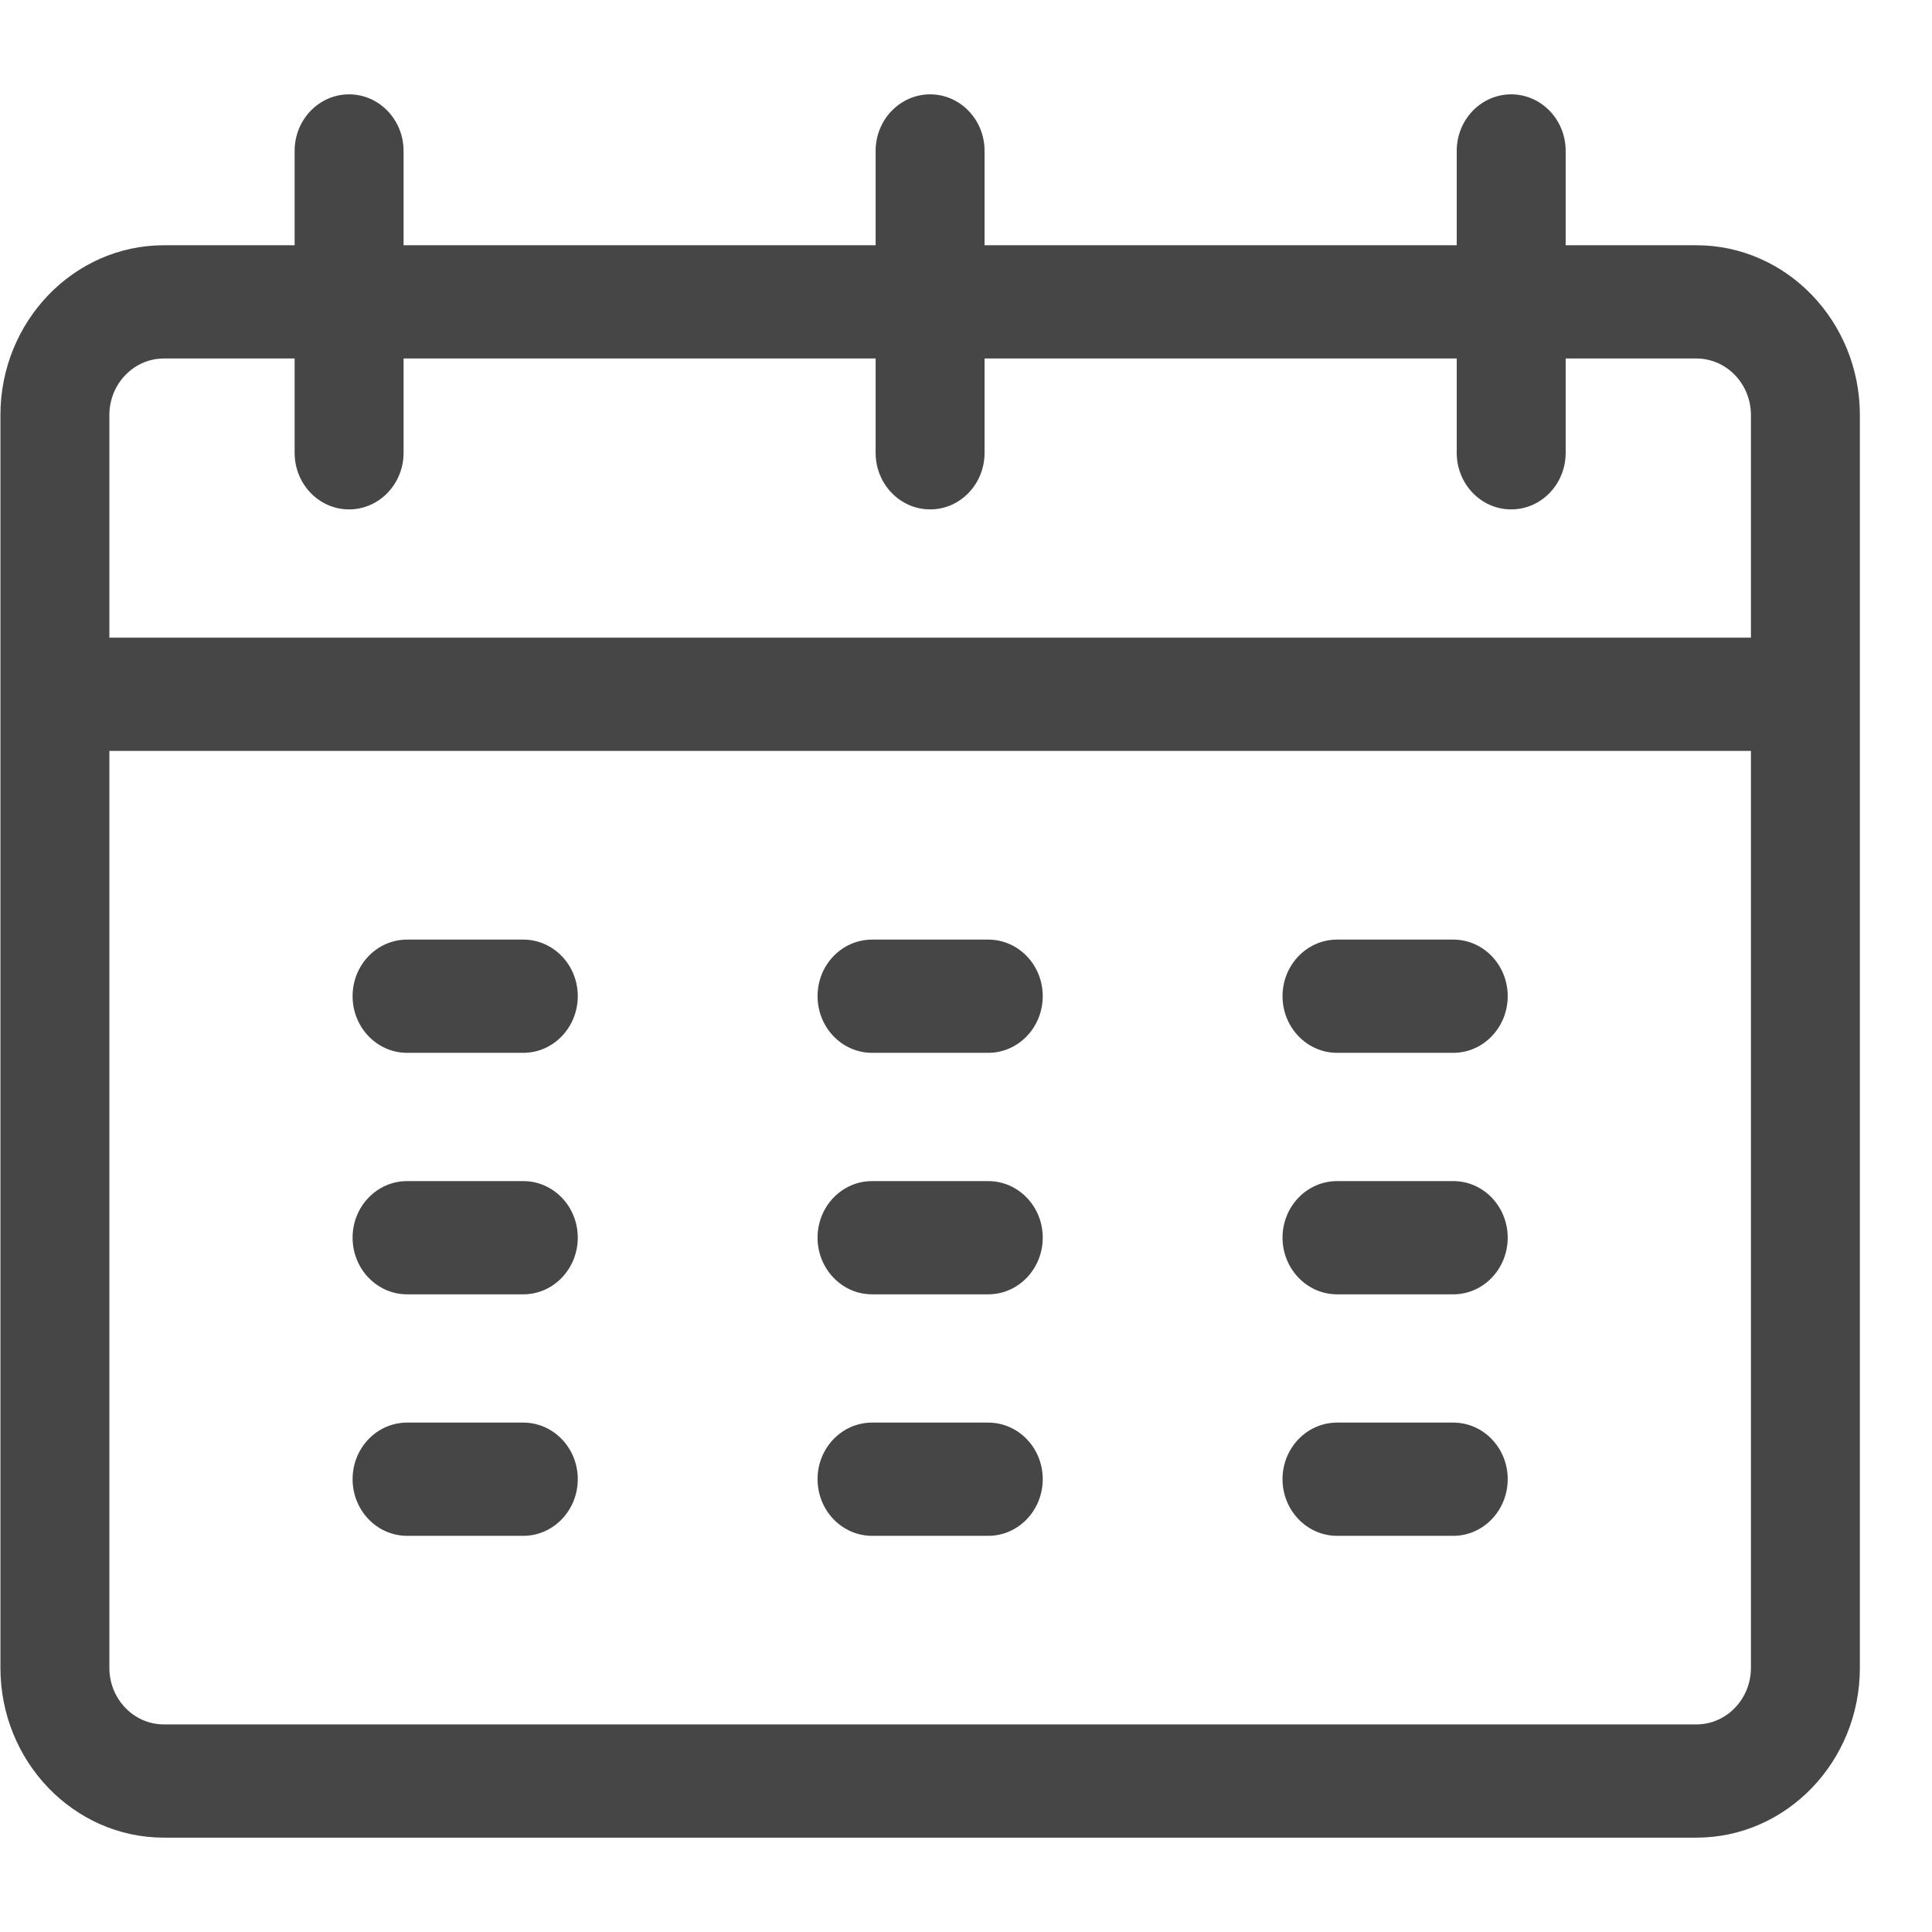 <svg width="18" height="18" viewBox="0 0 18 18" fill="none" xmlns="http://www.w3.org/2000/svg">
<g opacity="0.8" clip-path="url(#clip0_769_1764)">
<path d="M4.875 8.754H3.793C3.512 8.754 3.285 8.99 3.285 9.281C3.285 9.572 3.512 9.809 3.793 9.809H4.875C5.156 9.809 5.383 9.572 5.383 9.281C5.383 8.99 5.156 8.754 4.875 8.754Z" fill="#181818"/>
<path d="M4.875 11.004H3.793C3.512 11.004 3.285 11.24 3.285 11.531C3.285 11.822 3.512 12.059 3.793 12.059H4.875C5.156 12.059 5.383 11.822 5.383 11.531C5.383 11.24 5.156 11.004 4.875 11.004Z" fill="#181818"/>
<path d="M4.875 13.254H3.793C3.512 13.254 3.285 13.49 3.285 13.781C3.285 14.072 3.512 14.309 3.793 14.309H4.875C5.156 14.309 5.383 14.072 5.383 13.781C5.383 13.49 5.156 13.254 4.875 13.254Z" fill="#181818"/>
<path d="M9.207 8.754H8.125C7.844 8.754 7.617 8.99 7.617 9.281C7.617 9.572 7.844 9.809 8.125 9.809H9.207C9.488 9.809 9.715 9.572 9.715 9.281C9.715 8.99 9.488 8.754 9.207 8.754Z" fill="#181818"/>
<path d="M9.207 11.004H8.125C7.844 11.004 7.617 11.24 7.617 11.531C7.617 11.822 7.844 12.059 8.125 12.059H9.207C9.488 12.059 9.715 11.822 9.715 11.531C9.715 11.24 9.488 11.004 9.207 11.004Z" fill="#181818"/>
<path d="M9.207 13.254H8.125C7.844 13.254 7.617 13.49 7.617 13.781C7.617 14.072 7.844 14.309 8.125 14.309H9.207C9.488 14.309 9.715 14.072 9.715 13.781C9.715 13.49 9.488 13.254 9.207 13.254Z" fill="#181818"/>
<path d="M13.54 8.754H12.457C12.177 8.754 11.949 8.99 11.949 9.281C11.949 9.572 12.177 9.809 12.457 9.809H13.54C13.82 9.809 14.047 9.572 14.047 9.281C14.047 8.99 13.82 8.754 13.54 8.754Z" fill="#181818"/>
<path d="M13.54 11.004H12.457C12.177 11.004 11.949 11.24 11.949 11.531C11.949 11.822 12.177 12.059 12.457 12.059H13.54C13.82 12.059 14.047 11.822 14.047 11.531C14.047 11.24 13.82 11.004 13.54 11.004Z" fill="#181818"/>
<path d="M13.54 13.254H12.457C12.177 13.254 11.949 13.49 11.949 13.781C11.949 14.072 12.177 14.309 12.457 14.309H13.54C13.82 14.309 14.047 14.072 14.047 13.781C14.047 13.49 13.82 13.254 13.54 13.254Z" fill="#181818"/>
<path d="M15.805 2.285H14.587V1.406C14.587 1.115 14.36 0.879 14.079 0.879C13.799 0.879 13.572 1.115 13.572 1.406V2.285H9.173V1.406C9.173 1.115 8.946 0.879 8.666 0.879C8.386 0.879 8.158 1.115 8.158 1.406V2.285H3.76V1.406C3.76 1.115 3.532 0.879 3.252 0.879C2.972 0.879 2.745 1.115 2.745 1.406V2.285H1.527C0.687 2.285 0.004 2.995 0.004 3.867V15.539C0.004 16.411 0.687 17.121 1.527 17.121H15.805C16.645 17.121 17.328 16.411 17.328 15.539C17.328 15.199 17.328 4.163 17.328 3.867C17.328 2.995 16.645 2.285 15.805 2.285ZM1.019 3.867C1.019 3.576 1.247 3.34 1.527 3.34H2.745V4.219C2.745 4.51 2.972 4.746 3.252 4.746C3.532 4.746 3.76 4.51 3.76 4.219V3.34H8.158V4.219C8.158 4.51 8.386 4.746 8.666 4.746C8.946 4.746 9.173 4.51 9.173 4.219V3.34H13.572V4.219C13.572 4.51 13.799 4.746 14.079 4.746C14.36 4.746 14.587 4.51 14.587 4.219V3.34H15.805C16.085 3.34 16.313 3.576 16.313 3.867V5.941H1.019V3.867ZM15.805 16.066H1.527C1.247 16.066 1.019 15.83 1.019 15.539V6.996H16.313V15.539C16.313 15.83 16.085 16.066 15.805 16.066Z" fill="#181818"/>
</g>
<defs>
<clipPath id="clip0_769_1764">
<rect width="17.324" height="18" fill="white" transform="translate(0.004)"/>
</clipPath>
</defs>
</svg>
